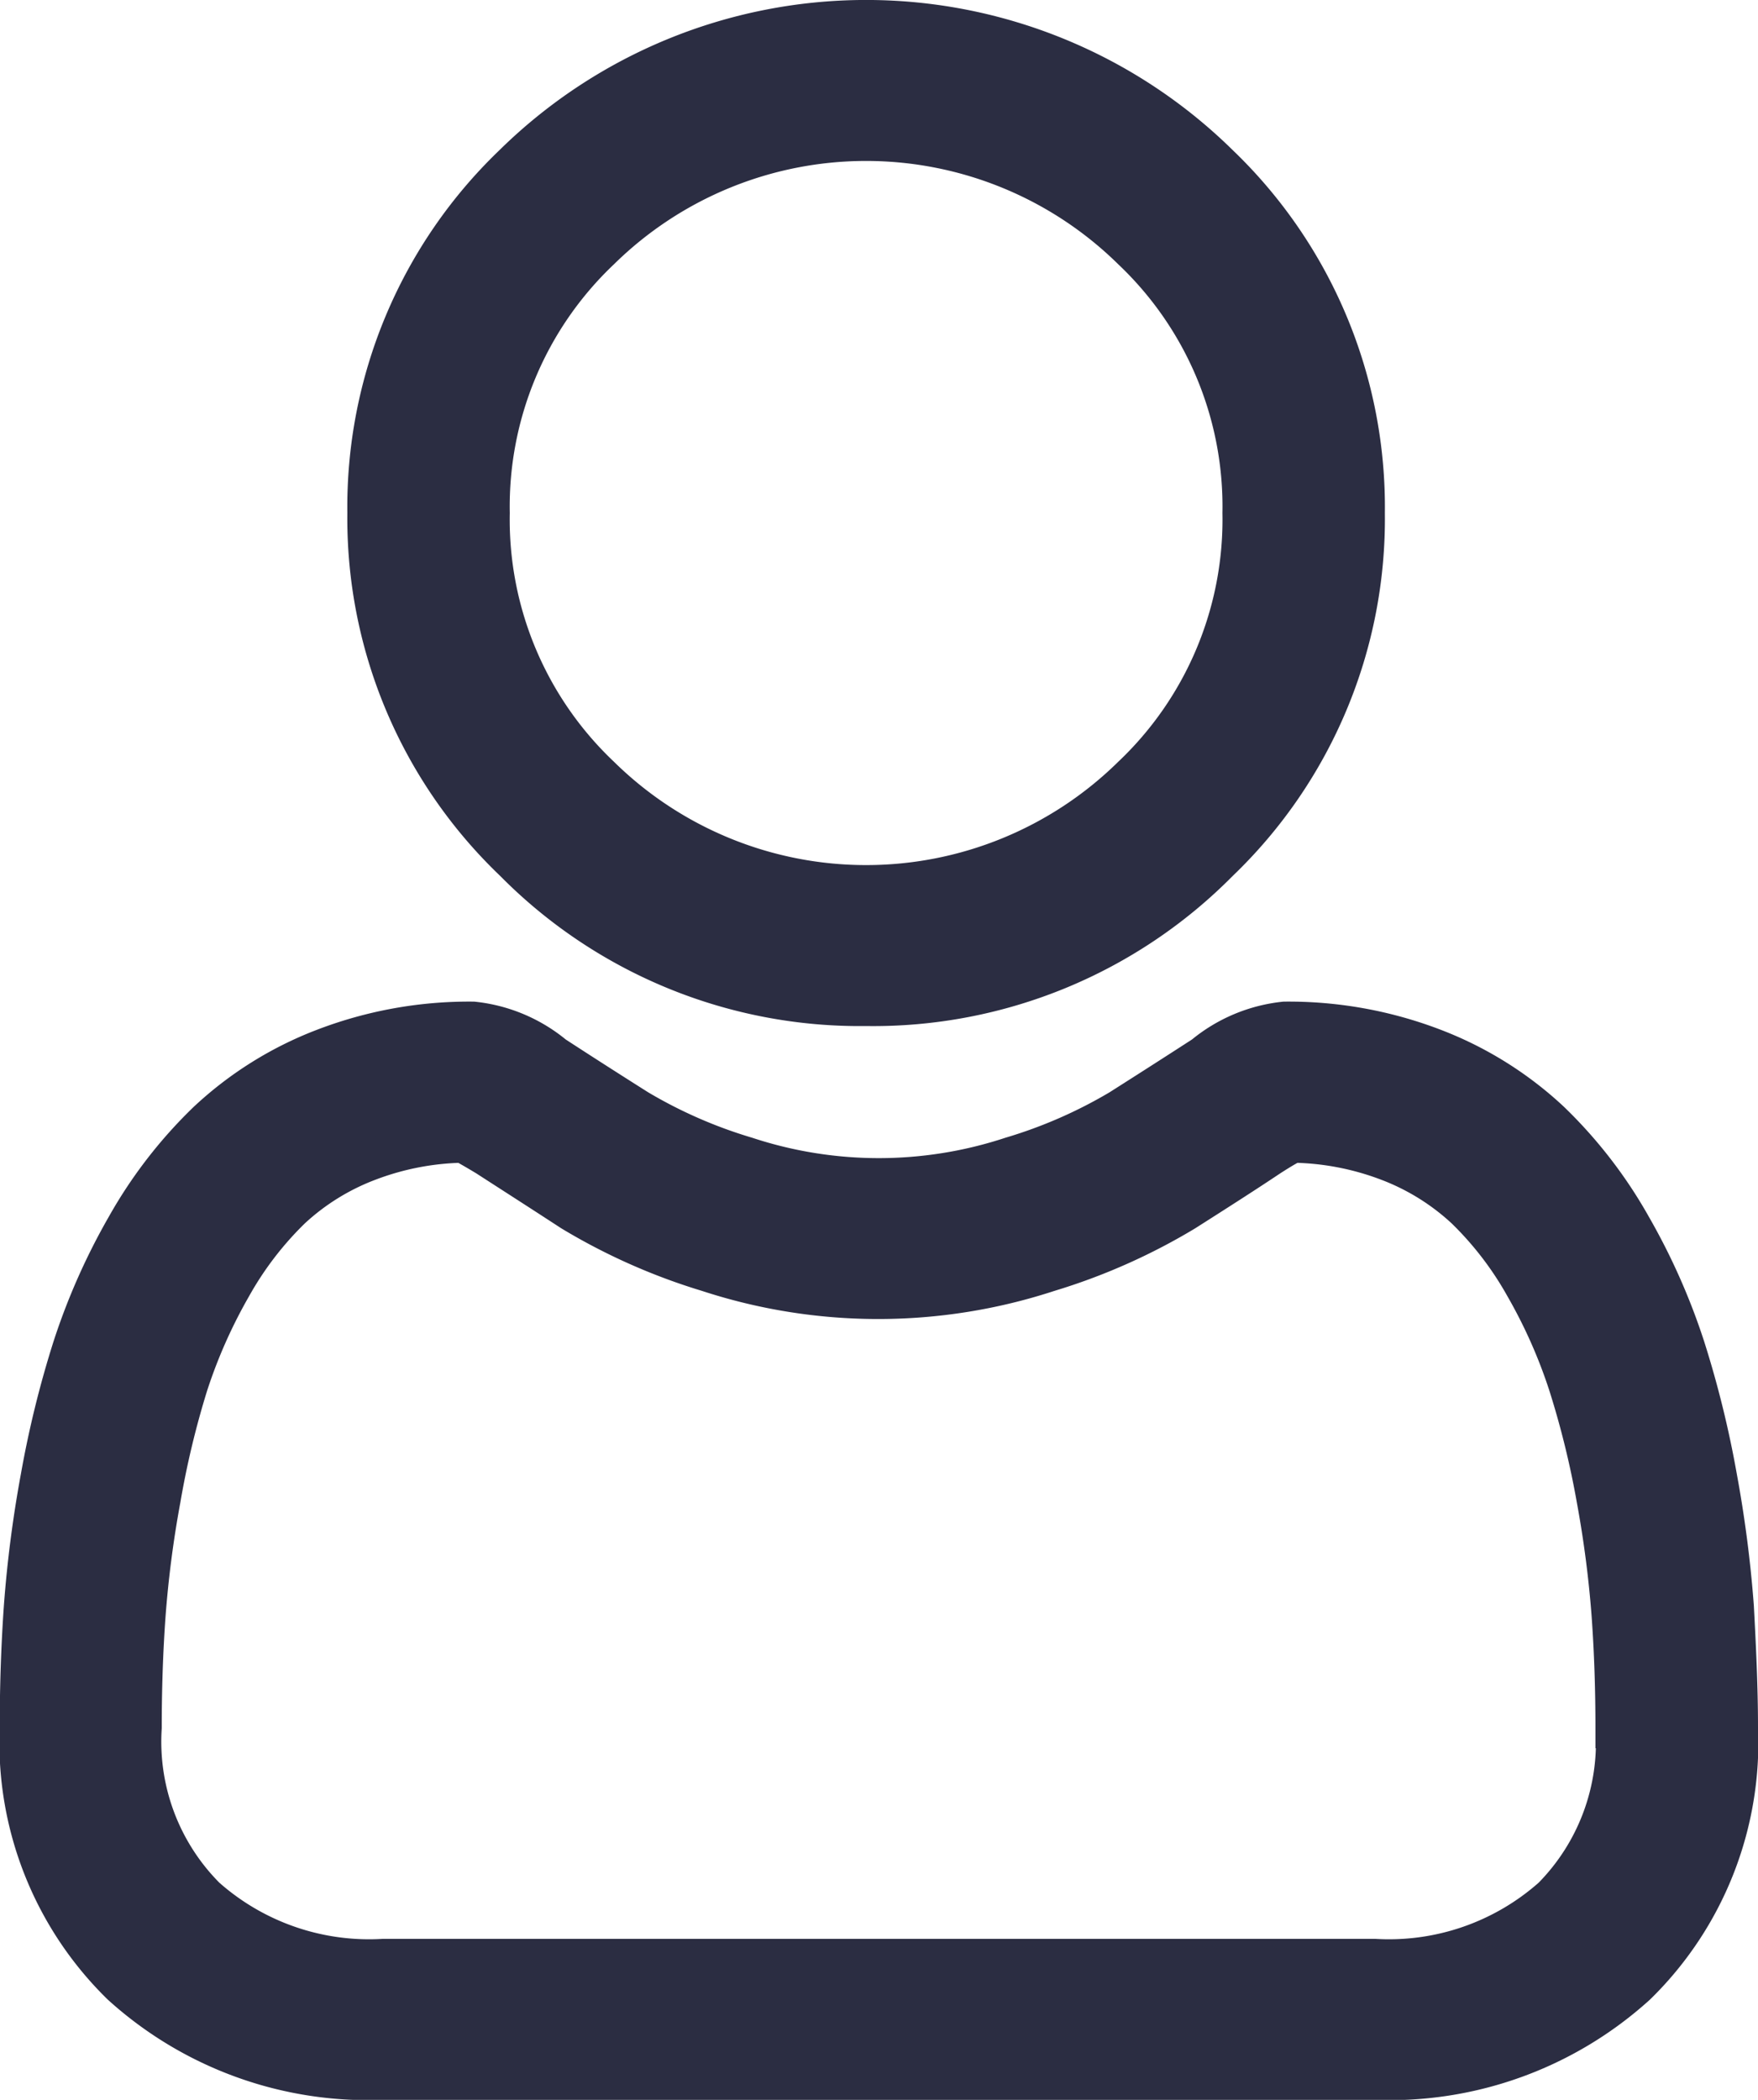 <svg xmlns="http://www.w3.org/2000/svg" viewBox="0 0 12.815 15.3">
    <g id="user" transform="translate(0.15 0.15)">
        <path id="Path_25748" data-name="Path 25748" d="M90.662,7.176A3.535,3.535,0,0,0,93.23,6.125a3.452,3.452,0,0,0,1.064-2.537A3.452,3.452,0,0,0,93.23,1.051a3.661,3.661,0,0,0-5.135,0,3.451,3.451,0,0,0-1.064,2.537A3.452,3.452,0,0,0,88.1,6.125,3.536,3.536,0,0,0,90.662,7.176ZM88.72,1.668a2.77,2.77,0,0,1,3.885,0,2.579,2.579,0,0,1,.805,1.92,2.579,2.579,0,0,1-.805,1.92,2.77,2.77,0,0,1-3.885,0,2.578,2.578,0,0,1-.805-1.92A2.579,2.579,0,0,1,88.72,1.668Zm0,0" transform="translate(-84.499)" fill="#2b2d42" stroke="#2b2d42" stroke-width="0.3"></path>
        <path id="Path_25749" data-name="Path 25749" d="M12.485,251.576a8.8,8.8,0,0,0-.122-.941,7.374,7.374,0,0,0-.233-.946,4.658,4.658,0,0,0-.392-.883,3.331,3.331,0,0,0-.591-.765,2.607,2.607,0,0,0-.849-.53,2.951,2.951,0,0,0-1.083-.195,1.1,1.1,0,0,0-.587.247c-.176.114-.382.246-.612.392a3.517,3.517,0,0,1-.792.346,3.093,3.093,0,0,1-1.936,0,3.507,3.507,0,0,1-.791-.346c-.228-.144-.434-.276-.612-.392a1.1,1.1,0,0,0-.587-.247,2.947,2.947,0,0,0-1.083.195,2.6,2.6,0,0,0-.849.53,3.331,3.331,0,0,0-.591.764,4.667,4.667,0,0,0-.392.883,7.392,7.392,0,0,0-.233.946,8.745,8.745,0,0,0-.122.942c-.02.285-.03.581-.03.88a2.465,2.465,0,0,0,.74,1.872,2.673,2.673,0,0,0,1.906.69H9.869a2.674,2.674,0,0,0,1.906-.69,2.464,2.464,0,0,0,.74-1.872C12.515,252.156,12.5,251.859,12.485,251.576Zm-1.316,2.119a1.8,1.8,0,0,1-1.3.45H2.646a1.8,1.8,0,0,1-1.3-.45,1.609,1.609,0,0,1-.467-1.239c0-.279.009-.555.028-.819a7.889,7.889,0,0,1,.11-.848,6.52,6.52,0,0,1,.2-.834,3.8,3.8,0,0,1,.319-.718,2.469,2.469,0,0,1,.434-.565,1.73,1.73,0,0,1,.565-.349,2.036,2.036,0,0,1,.692-.133c.031.016.086.047.174.1.181.117.389.25.619.4a4.37,4.37,0,0,0,.993.441,3.978,3.978,0,0,0,2.477,0,4.376,4.376,0,0,0,.994-.441c.236-.15.438-.279.619-.4.089-.057.144-.089.174-.1a2.037,2.037,0,0,1,.693.133,1.732,1.732,0,0,1,.564.349,2.463,2.463,0,0,1,.434.565,3.788,3.788,0,0,1,.319.718,6.506,6.506,0,0,1,.205.834,7.955,7.955,0,0,1,.11.848h0c.019.264.028.539.028.819A1.609,1.609,0,0,1,11.169,253.695Zm0,0" transform="translate(0 -240.018)" fill="#2b2d42" stroke="#2b2d42" stroke-width="0.3"></path>
    </g>
</svg>